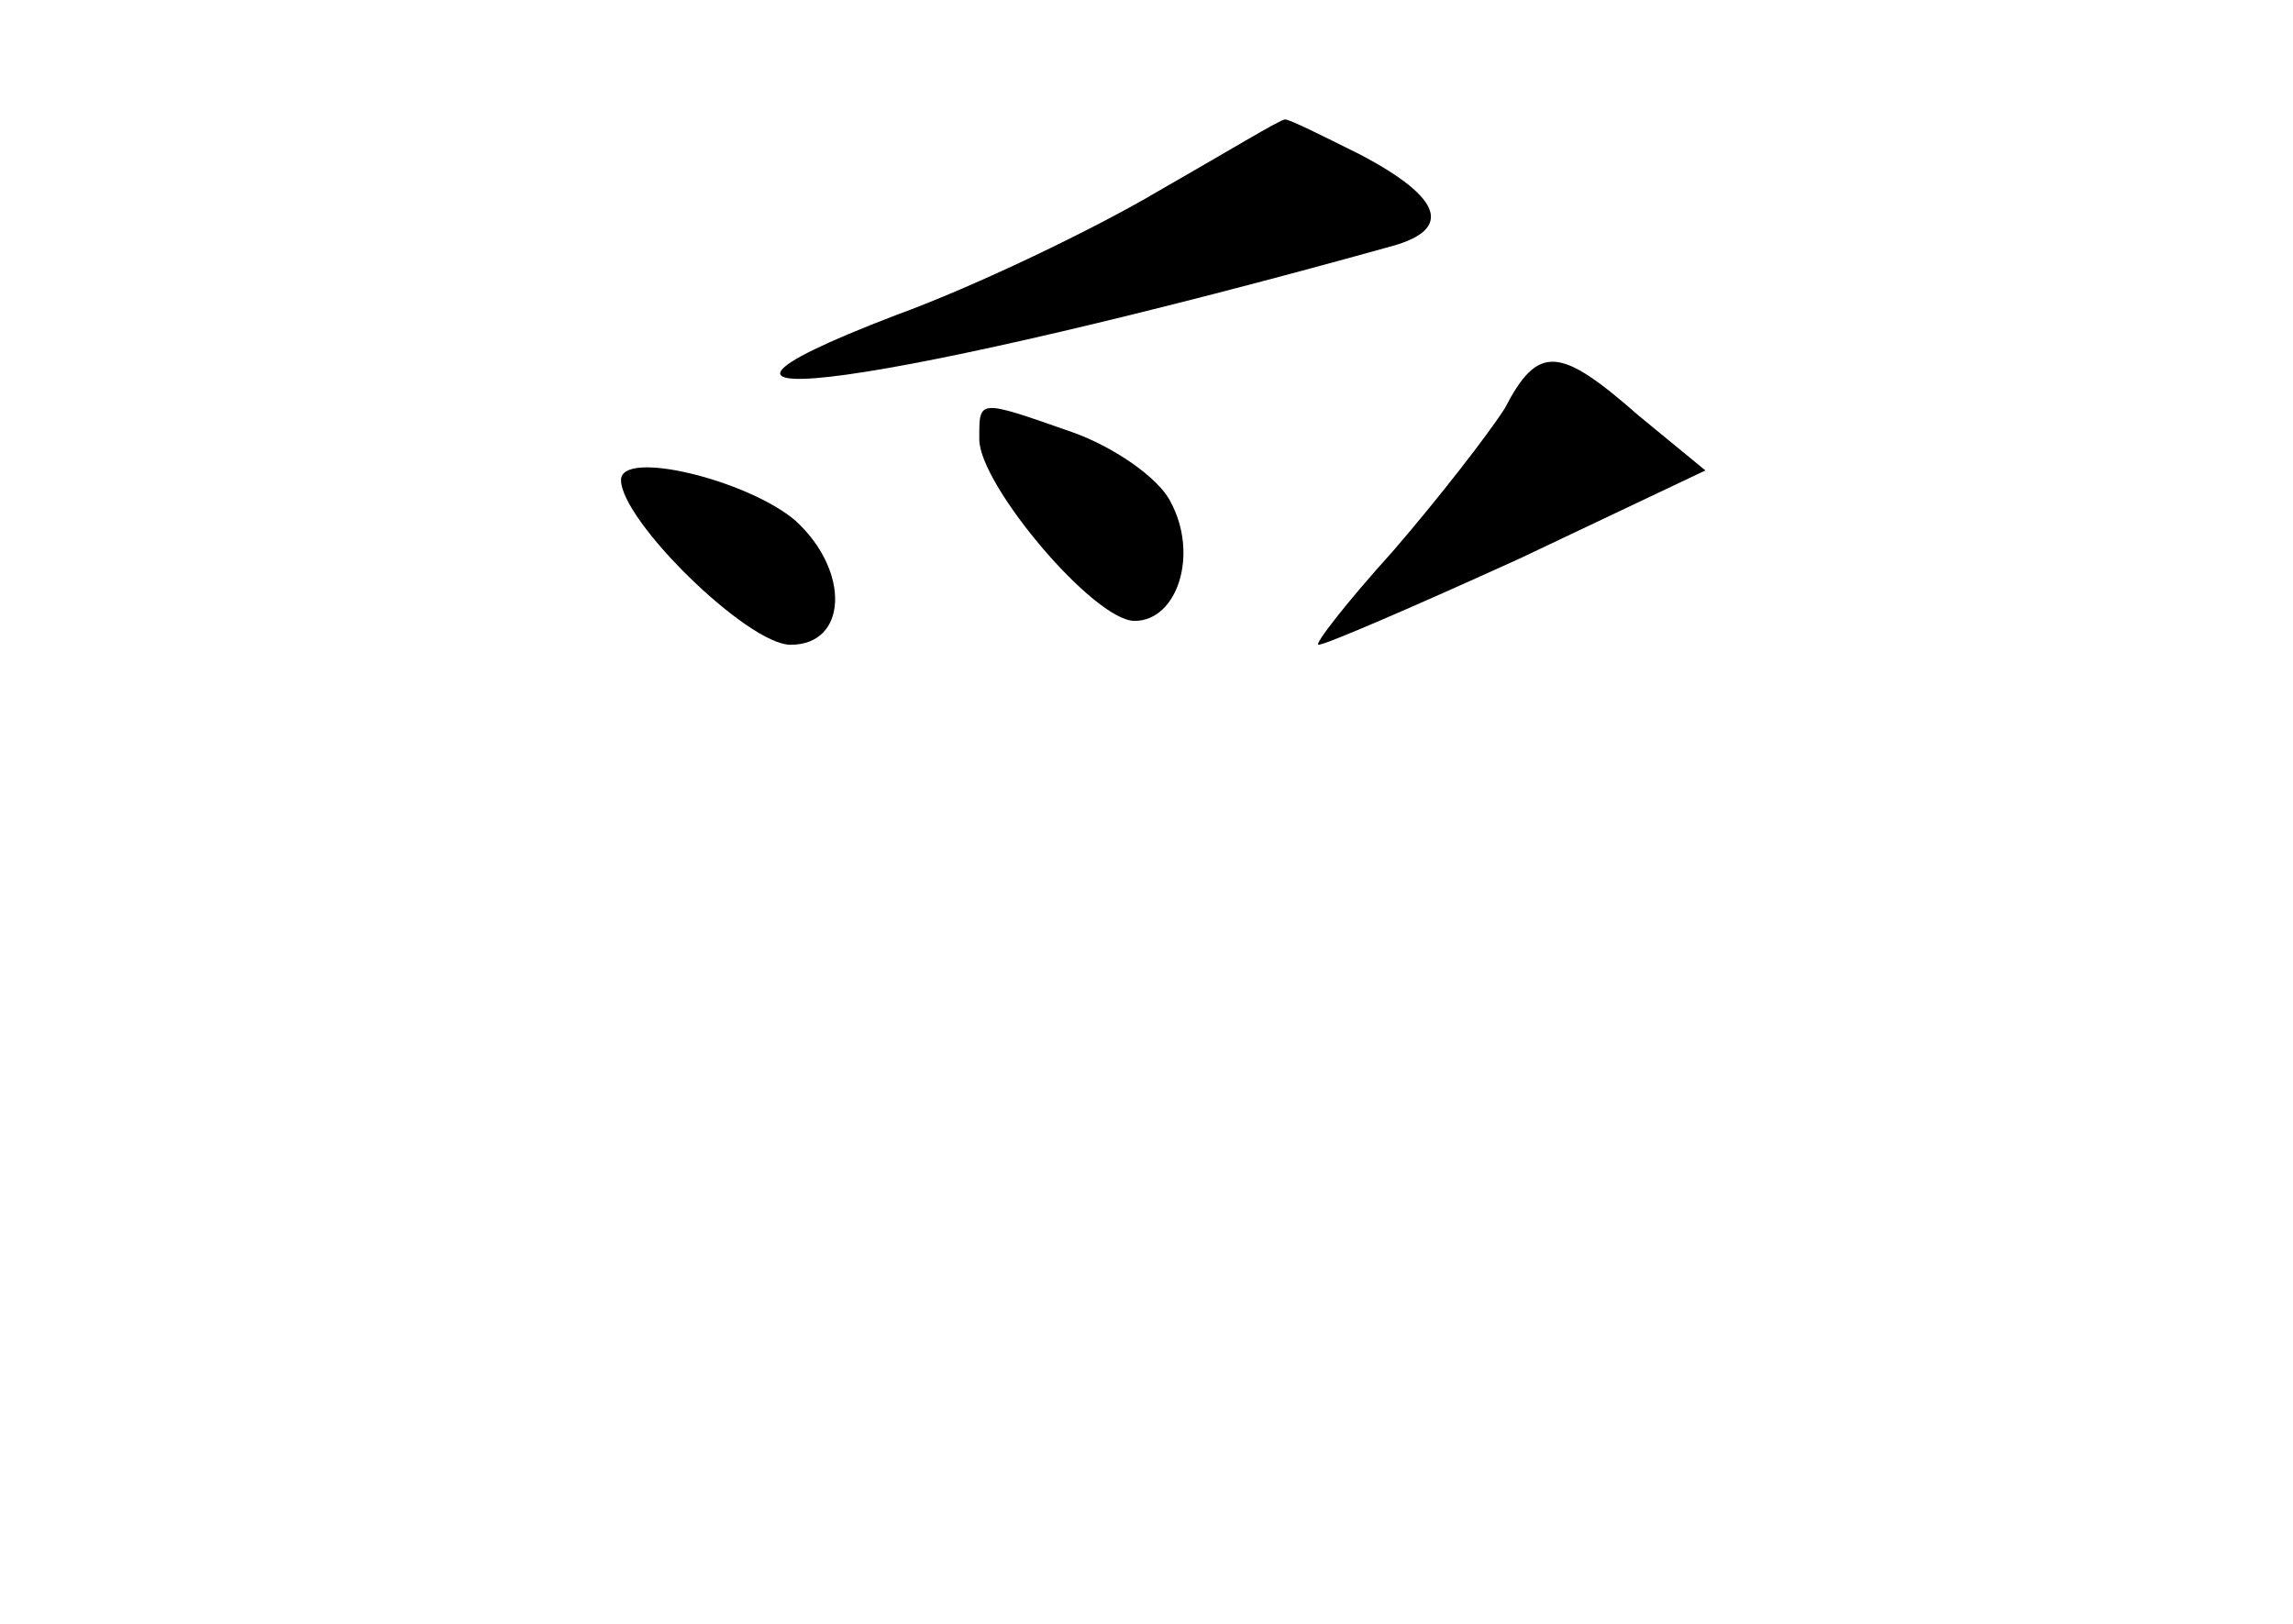 <?xml version="1.0" standalone="no"?>
<!DOCTYPE svg PUBLIC "-//W3C//DTD SVG 20010904//EN"
 "http://www.w3.org/TR/2001/REC-SVG-20010904/DTD/svg10.dtd">
<svg version="1.0" xmlns="http://www.w3.org/2000/svg"
 width="96pt" height="68pt" viewBox="0 0 96 68"
 preserveAspectRatio="xMidYMid meet">
<g transform="translate(0,68) scale(0.1,-0.1)"
fill="#000000" stroke="none">
<path d="M485 600 c-27 -16 -77 -40 -110 -52 -120 -46 -4 -30 208 29 25 7 21
20 -13 38 -16 8 -30 15 -32 15 -2 0 -25 -14 -53 -30z"/>
<path d="M630 509 c-7 -11 -28 -38 -47 -60 -19 -21 -33 -39 -31 -39 3 0 40 16
84 36 l78 37 -28 23 c-33 29 -42 30 -56 3z"/>
<path d="M410 496 c0 -19 48 -76 65 -76 18 0 27 28 15 50 -5 10 -24 23 -41 29
-40 14 -39 14 -39 -3z"/>
<path d="M260 479 c0 -17 53 -69 71 -69 24 0 25 31 2 52 -20 17 -73 30 -73 17z"/>
</g>
</svg>

